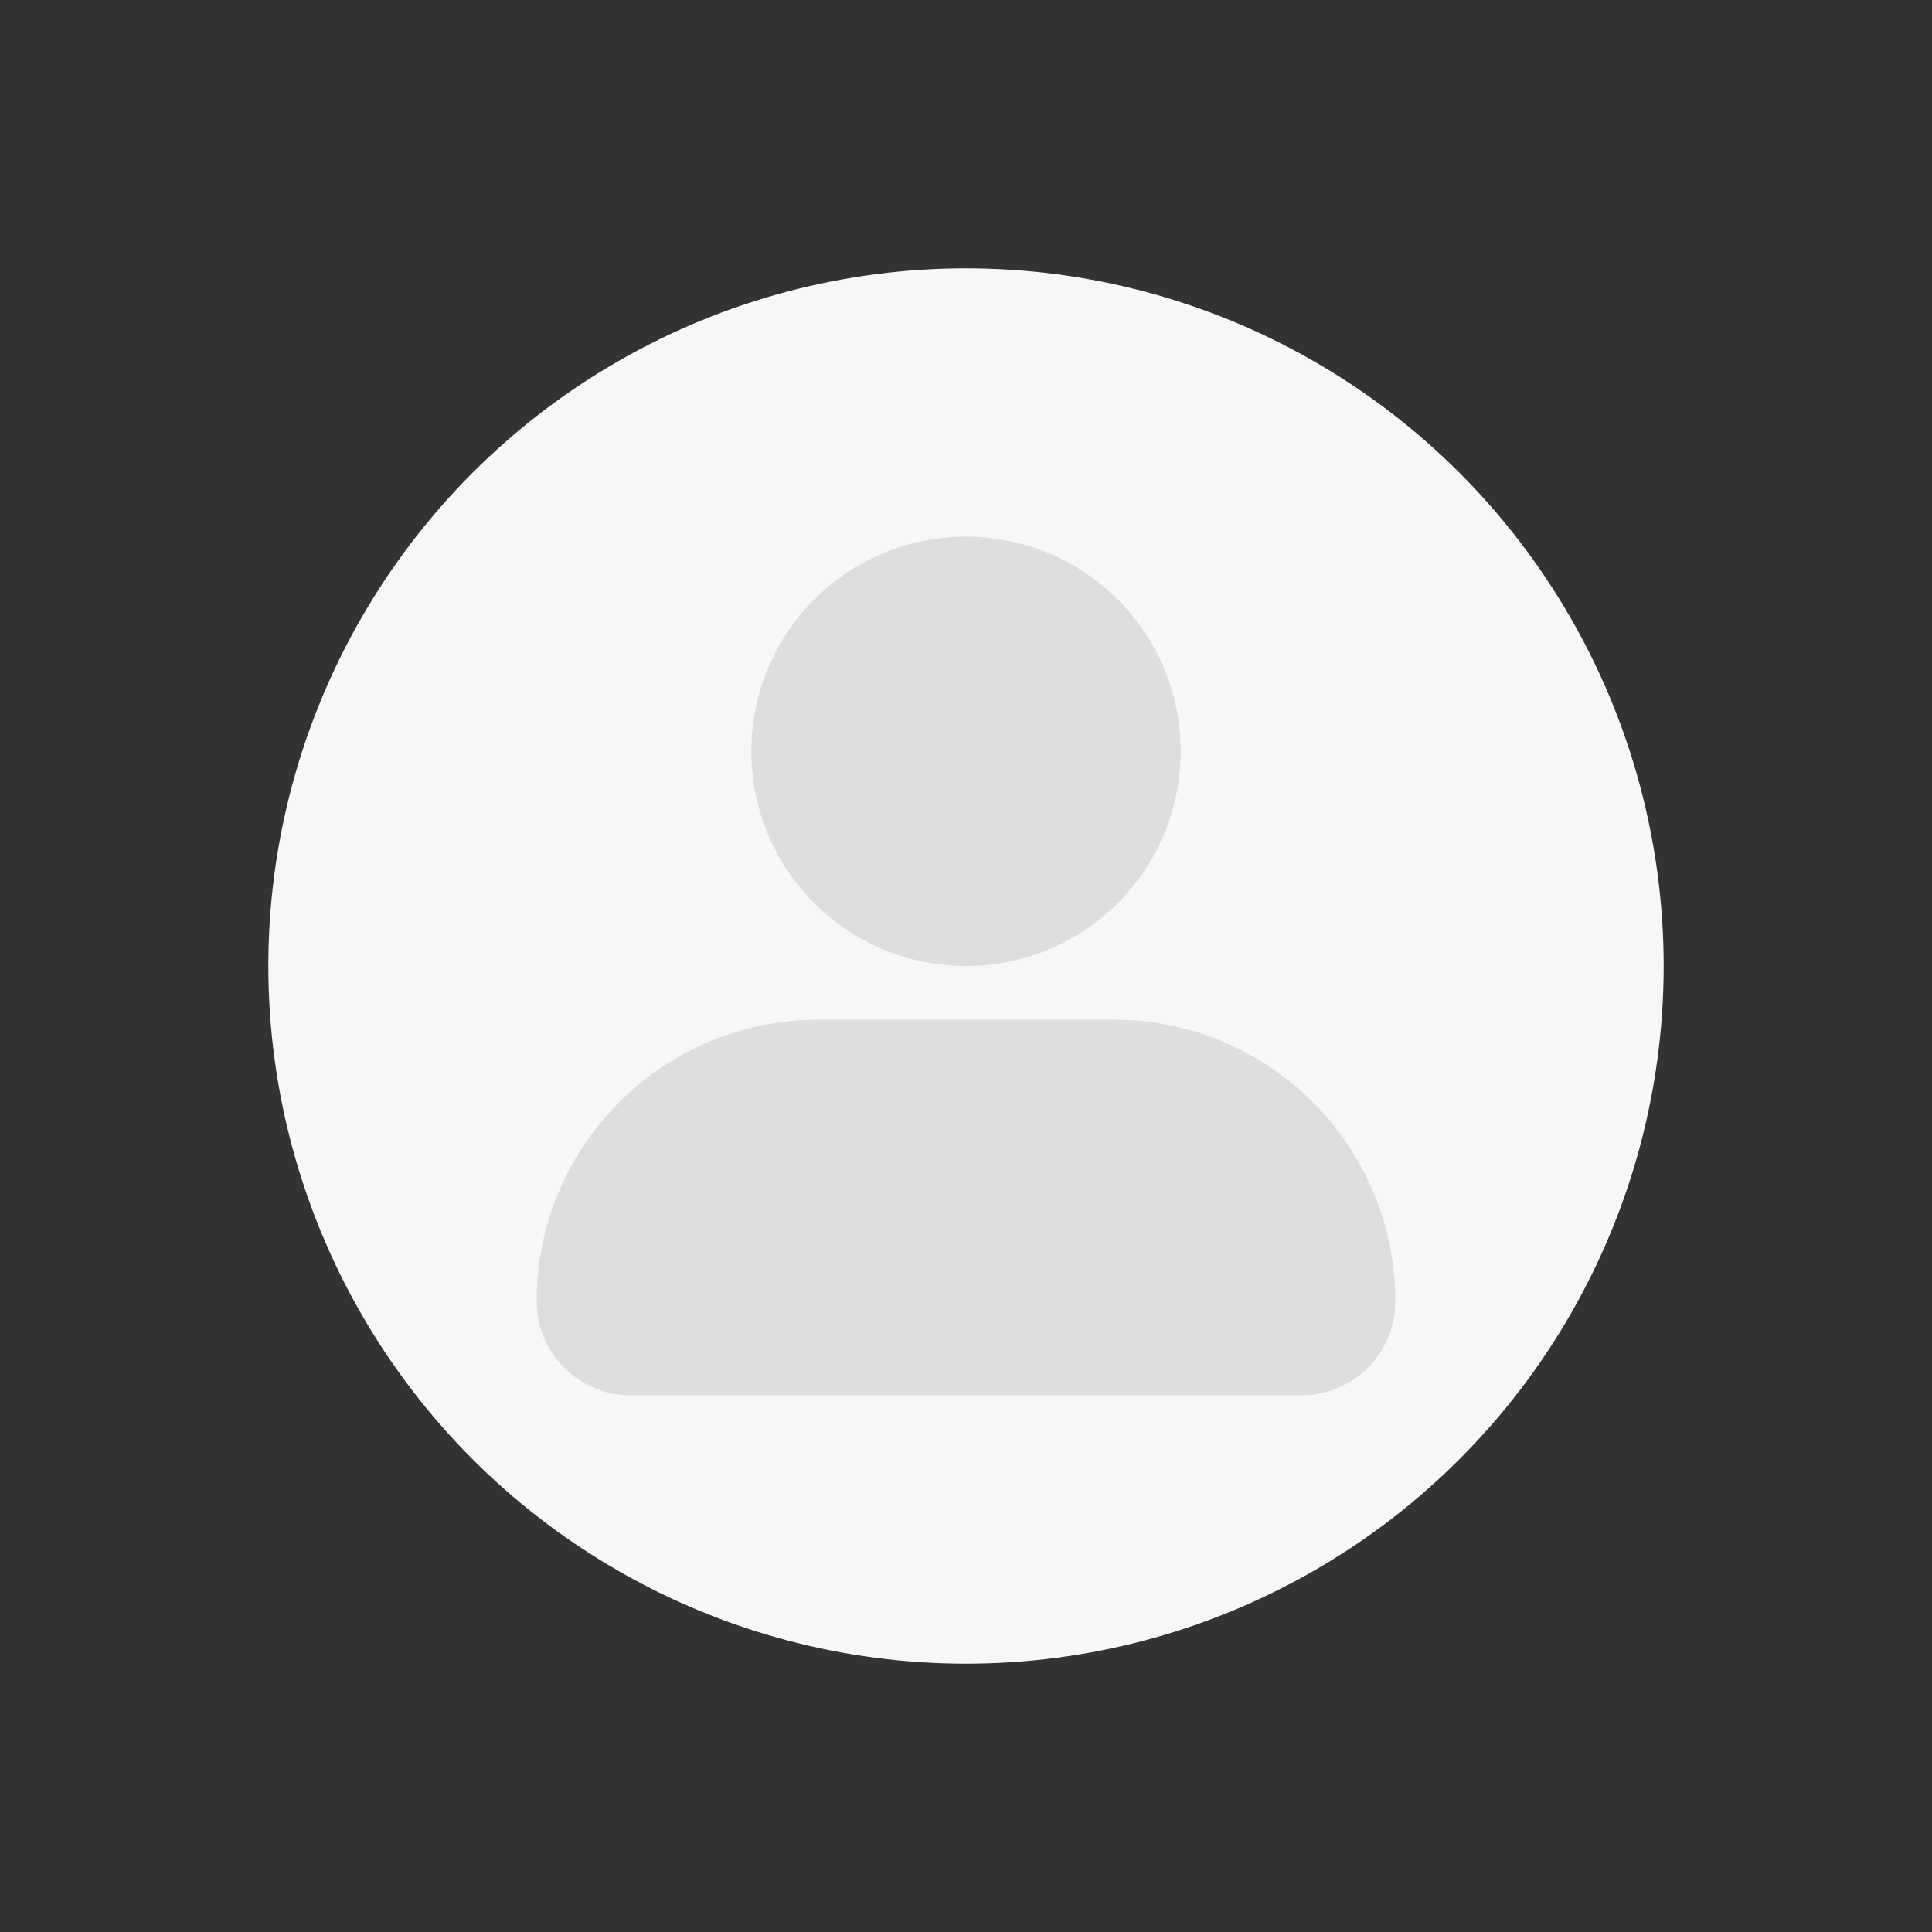 <svg width="36" height="36" viewBox="0 0 36 36" fill="none"
  xmlns="http://www.w3.org/2000/svg">
  <rect x="0" y="0" width="36" height="36" fill="#333333" stroke="none"/>
  <circle cx="18" cy="18" r="13" fill="#F7F7F7"/>
  <circle cx="18" cy="14" r="4" fill="#DEDEDE"/>
  <path d="M10 24.25C10 21.351 12.351 19 15.25 19H20.75C23.649 19 26 21.351 26 24.25C26 25.216 25.216 26 24.25 26H11.75C10.784 26 10 25.216 10 24.25Z" fill="#DEDEDE"/>
</svg>
